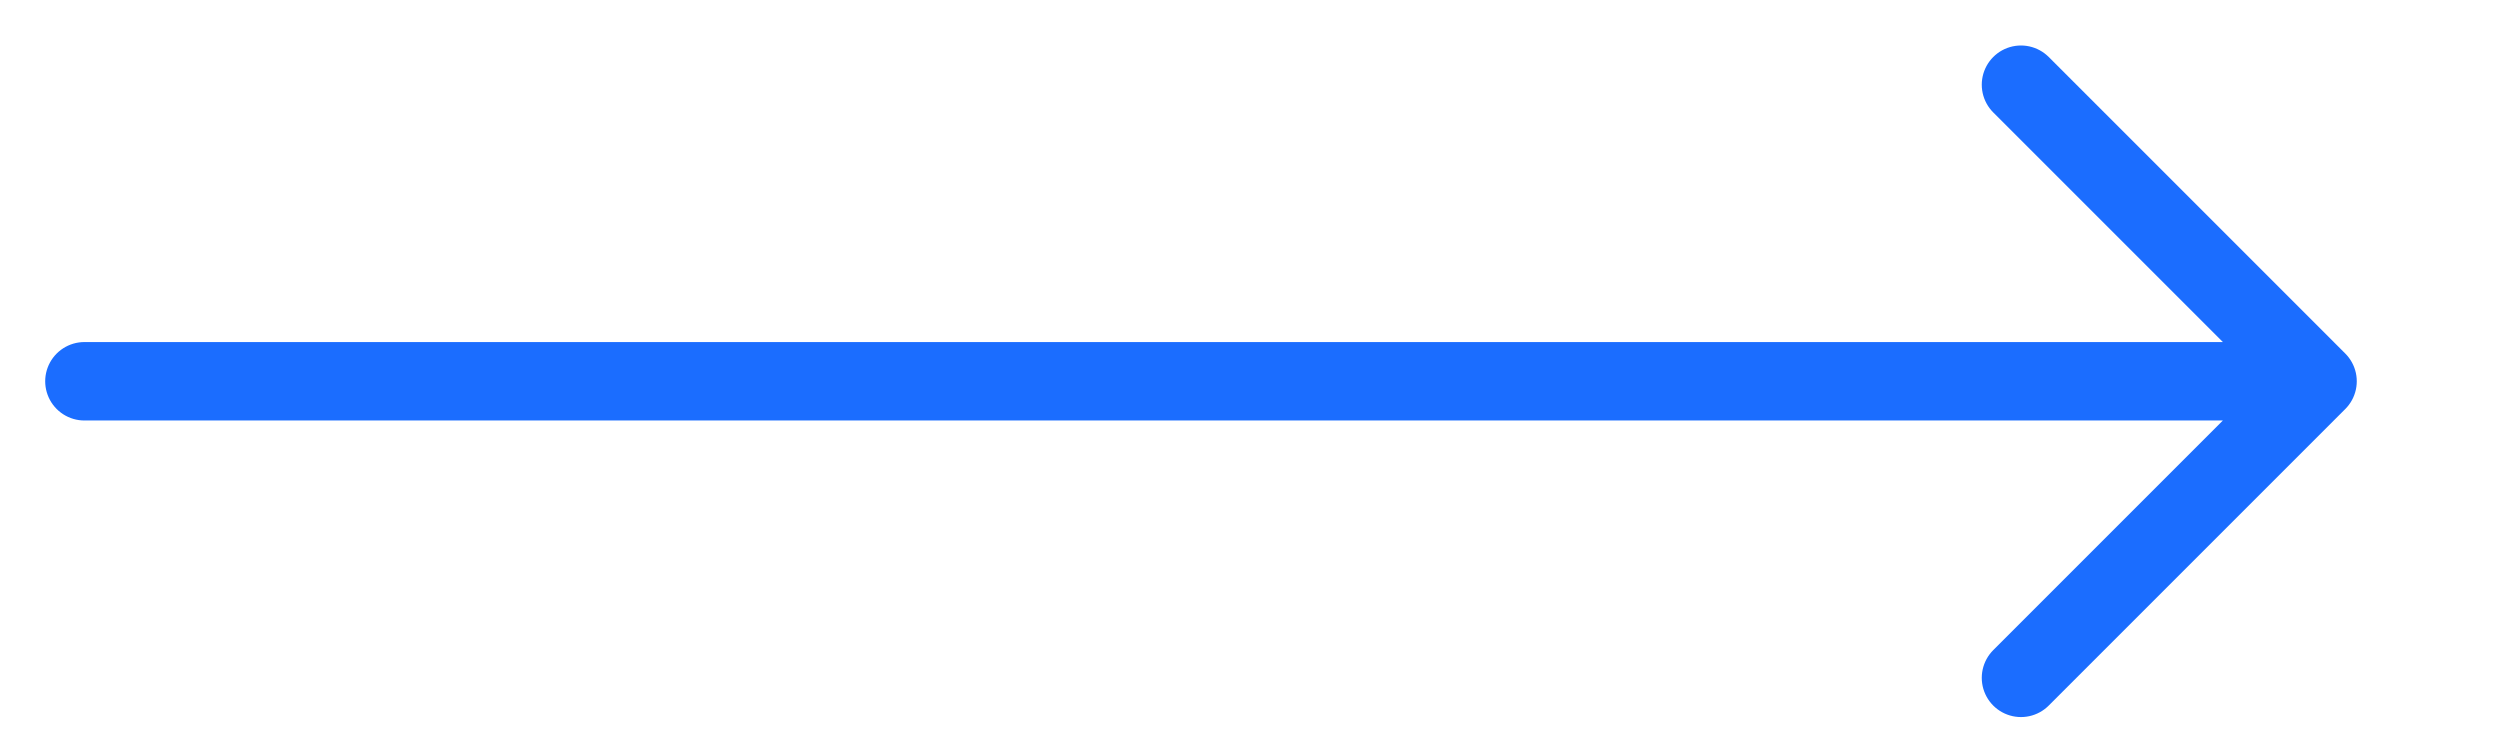 <svg width="51" height="15" viewBox="0 0 51 15" fill="none" xmlns="http://www.w3.org/2000/svg">
<path d="M41.228 1.728L47.278 7.778M47.278 7.778L41.228 13.828M47.278 7.778H1.722" stroke="#1B6DFF" stroke-width="1.6" stroke-linecap="round" stroke-linejoin="round"/>
</svg>
